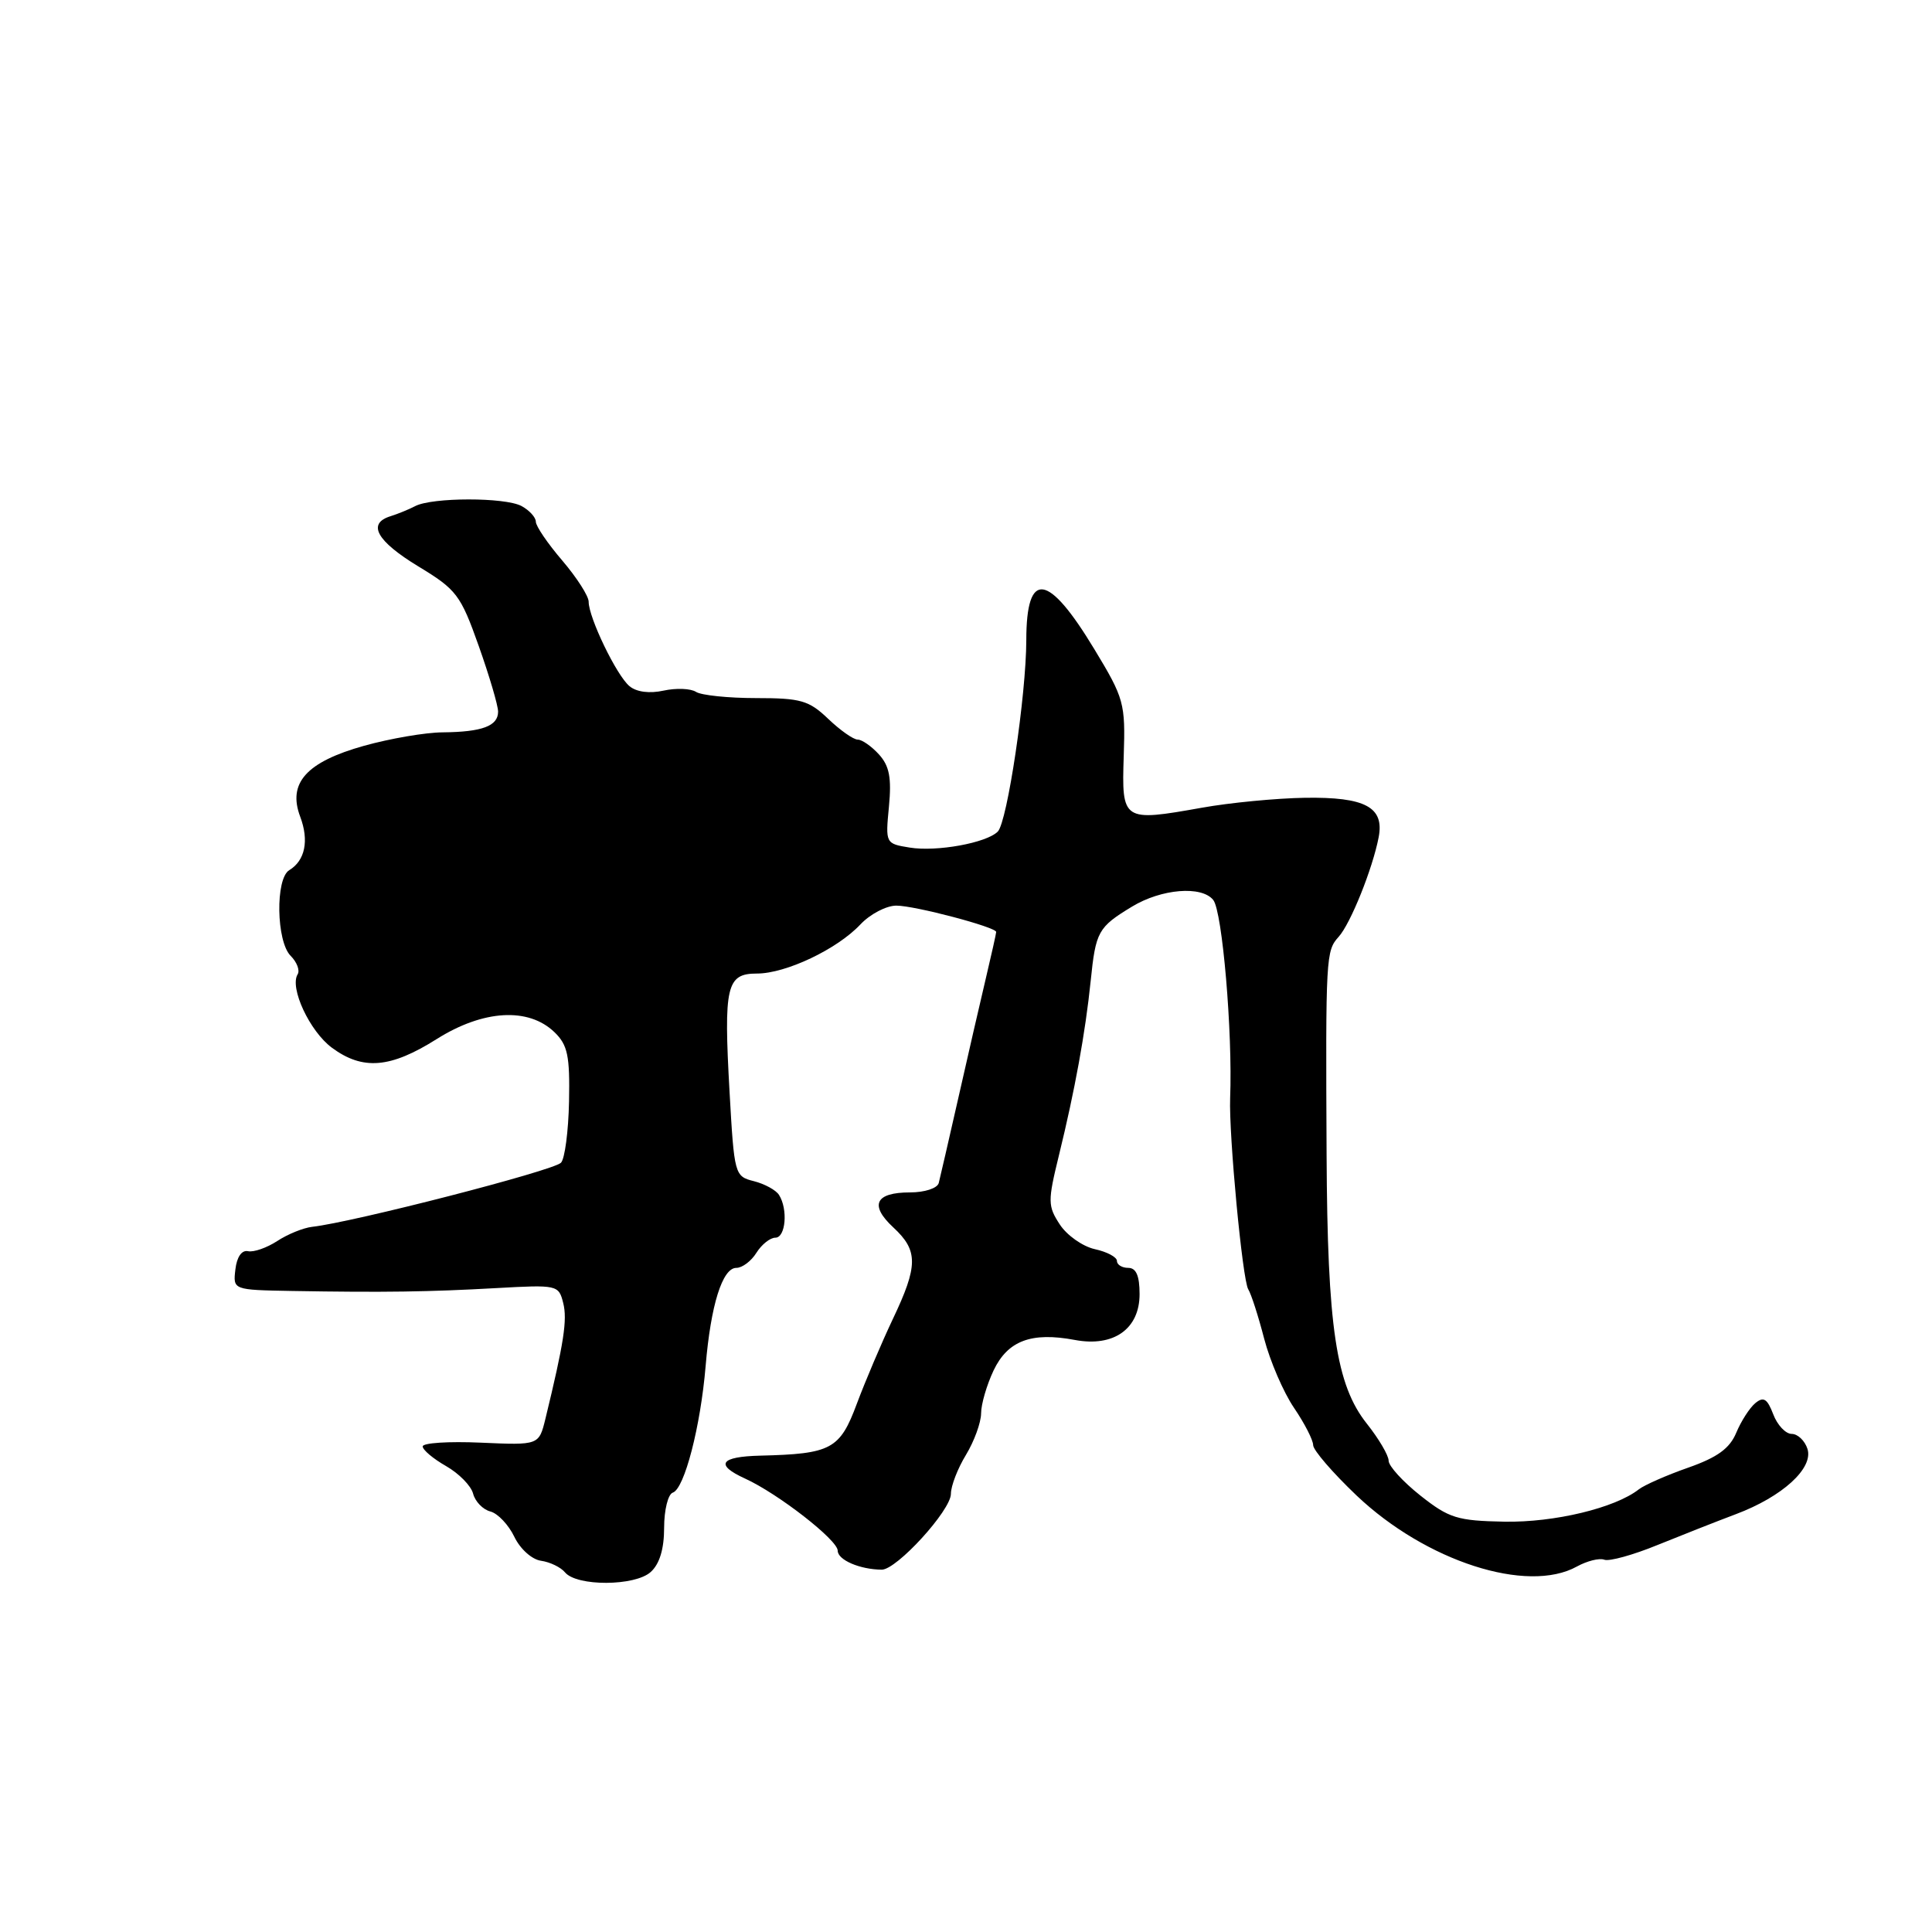 <?xml version="1.0" encoding="UTF-8" standalone="no"?>
<!DOCTYPE svg PUBLIC "-//W3C//DTD SVG 1.1//EN" "http://www.w3.org/Graphics/SVG/1.1/DTD/svg11.dtd" >
<svg xmlns="http://www.w3.org/2000/svg" xmlns:xlink="http://www.w3.org/1999/xlink" version="1.1" viewBox="0 0 256 256">
 <g >
 <path fill="currentColor"
d=" M 86.22 208.30 C 87.40 207.24 88.00 205.24 88.00 202.43 C 88.00 200.08 88.52 197.99 89.15 197.78 C 90.69 197.27 92.83 189.02 93.50 181.00 C 94.18 172.92 95.72 168.00 97.57 168.00 C 98.35 168.00 99.55 167.10 100.23 166.00 C 100.92 164.90 102.05 164.00 102.74 164.00 C 104.11 164.00 104.43 160.22 103.22 158.33 C 102.82 157.69 101.31 156.87 99.89 156.51 C 97.34 155.87 97.29 155.66 96.67 144.68 C 95.88 130.65 96.26 129.00 100.30 129.00 C 104.13 129.00 110.92 125.78 114.01 122.49 C 115.30 121.12 117.44 120.00 118.77 120.00 C 121.22 120.00 132.00 122.85 132.00 123.49 C 132.00 123.68 131.38 126.46 130.62 129.67 C 129.86 132.88 128.22 140.00 126.98 145.50 C 125.73 151.00 124.57 156.06 124.39 156.75 C 124.21 157.45 122.53 158.00 120.59 158.00 C 115.97 158.00 115.17 159.68 118.38 162.65 C 121.68 165.71 121.67 167.72 118.29 174.81 C 116.81 177.94 114.67 182.97 113.54 185.99 C 111.29 192.04 110.16 192.65 100.75 192.88 C 95.40 193.01 94.69 194.08 98.73 195.92 C 103.11 197.92 111.00 204.06 111.00 205.47 C 111.00 206.70 113.92 207.96 116.83 207.99 C 118.81 208.01 126.00 200.13 126.00 197.94 C 126.00 196.90 126.90 194.57 128.00 192.77 C 129.09 190.97 129.99 188.50 130.00 187.28 C 130.00 186.07 130.75 183.50 131.66 181.58 C 133.54 177.64 136.67 176.47 142.42 177.55 C 147.57 178.52 151.00 176.09 151.00 171.48 C 151.00 169.05 150.55 168.00 149.50 168.00 C 148.68 168.00 148.00 167.59 148.00 167.08 C 148.00 166.57 146.68 165.87 145.07 165.52 C 143.46 165.16 141.37 163.69 140.43 162.25 C 138.83 159.80 138.82 159.19 140.32 153.06 C 142.42 144.50 143.82 136.81 144.52 129.99 C 145.19 123.41 145.50 122.86 150.00 120.13 C 153.89 117.77 159.22 117.33 160.76 119.25 C 161.97 120.75 163.34 136.82 163.00 145.50 C 162.82 150.37 164.63 169.60 165.40 170.84 C 165.79 171.46 166.74 174.41 167.51 177.39 C 168.29 180.36 170.06 184.48 171.46 186.54 C 172.86 188.60 174.00 190.82 174.00 191.49 C 174.00 192.15 176.59 195.15 179.75 198.16 C 188.94 206.88 202.37 211.22 208.95 207.57 C 210.30 206.83 211.93 206.42 212.58 206.67 C 213.23 206.92 216.41 206.04 219.63 204.72 C 222.86 203.41 227.53 201.57 230.00 200.64 C 236.18 198.32 240.31 194.55 239.50 191.99 C 239.15 190.90 238.21 190.00 237.41 190.00 C 236.61 190.00 235.50 188.83 234.96 187.39 C 234.17 185.33 233.68 185.02 232.59 185.92 C 231.83 186.55 230.70 188.32 230.06 189.85 C 229.20 191.92 227.57 193.11 223.70 194.47 C 220.84 195.47 217.90 196.77 217.16 197.34 C 214.00 199.82 205.96 201.75 199.34 201.63 C 193.10 201.51 192.00 201.17 188.21 198.17 C 185.89 196.33 184.00 194.26 184.00 193.55 C 184.00 192.85 182.70 190.64 181.11 188.64 C 177.03 183.50 175.89 175.88 175.78 153.00 C 175.65 126.73 175.69 126.00 177.38 124.13 C 178.96 122.38 181.88 115.10 182.68 110.94 C 183.45 106.95 180.90 105.59 172.92 105.71 C 169.12 105.77 162.97 106.36 159.24 107.03 C 148.74 108.90 148.62 108.82 148.90 100.18 C 149.13 93.17 148.96 92.55 145.00 86.01 C 138.87 75.86 136.00 75.48 135.99 84.81 C 135.98 92.08 133.47 108.93 132.21 110.19 C 130.70 111.70 124.12 112.89 120.55 112.31 C 117.33 111.79 117.32 111.76 117.79 106.87 C 118.15 103.07 117.85 101.49 116.47 99.97 C 115.49 98.89 114.22 98.00 113.65 98.00 C 113.08 98.00 111.32 96.76 109.74 95.25 C 107.19 92.81 106.11 92.50 100.18 92.50 C 96.51 92.50 92.93 92.13 92.23 91.68 C 91.52 91.22 89.59 91.15 87.93 91.51 C 86.07 91.92 84.34 91.70 83.41 90.92 C 81.71 89.52 78.00 81.84 78.00 79.73 C 78.00 78.98 76.42 76.52 74.50 74.27 C 72.57 72.02 71.00 69.71 71.00 69.13 C 71.00 68.55 70.14 67.61 69.10 67.05 C 66.91 65.88 57.28 65.89 55.02 67.06 C 54.18 67.50 52.71 68.10 51.75 68.40 C 48.61 69.37 49.90 71.69 55.43 75.05 C 60.50 78.12 61.03 78.82 63.43 85.58 C 64.84 89.56 66.00 93.48 66.00 94.30 C 66.00 96.20 63.89 96.99 58.67 97.04 C 56.38 97.05 51.69 97.86 48.24 98.82 C 40.60 100.96 38.09 103.75 39.78 108.22 C 40.97 111.38 40.43 114.03 38.33 115.30 C 36.47 116.42 36.61 124.75 38.51 126.65 C 39.34 127.48 39.76 128.58 39.44 129.10 C 38.34 130.87 41.04 136.66 43.98 138.83 C 48.07 141.85 51.73 141.55 57.85 137.69 C 64.02 133.80 70.01 133.44 73.47 136.77 C 75.22 138.46 75.52 139.88 75.40 145.95 C 75.32 149.91 74.84 153.56 74.33 154.07 C 73.26 155.14 46.80 161.95 41.37 162.56 C 40.20 162.69 38.11 163.54 36.74 164.44 C 35.36 165.34 33.62 165.95 32.87 165.79 C 32.03 165.61 31.38 166.55 31.19 168.21 C 30.87 170.92 30.87 170.92 38.69 171.06 C 50.91 171.27 56.85 171.18 65.76 170.68 C 73.85 170.23 74.03 170.26 74.63 172.66 C 75.19 174.89 74.72 177.92 72.27 188.00 C 71.41 191.50 71.41 191.50 63.71 191.16 C 59.47 190.97 56.00 191.19 56.01 191.66 C 56.01 192.12 57.40 193.29 59.10 194.26 C 60.80 195.23 62.42 196.87 62.69 197.92 C 62.96 198.96 63.99 200.03 64.98 200.28 C 65.97 200.54 67.39 202.05 68.15 203.63 C 68.92 205.24 70.47 206.64 71.69 206.81 C 72.88 206.98 74.31 207.67 74.87 208.35 C 76.43 210.22 84.13 210.19 86.22 208.30 Z "/>
</g>
</svg>